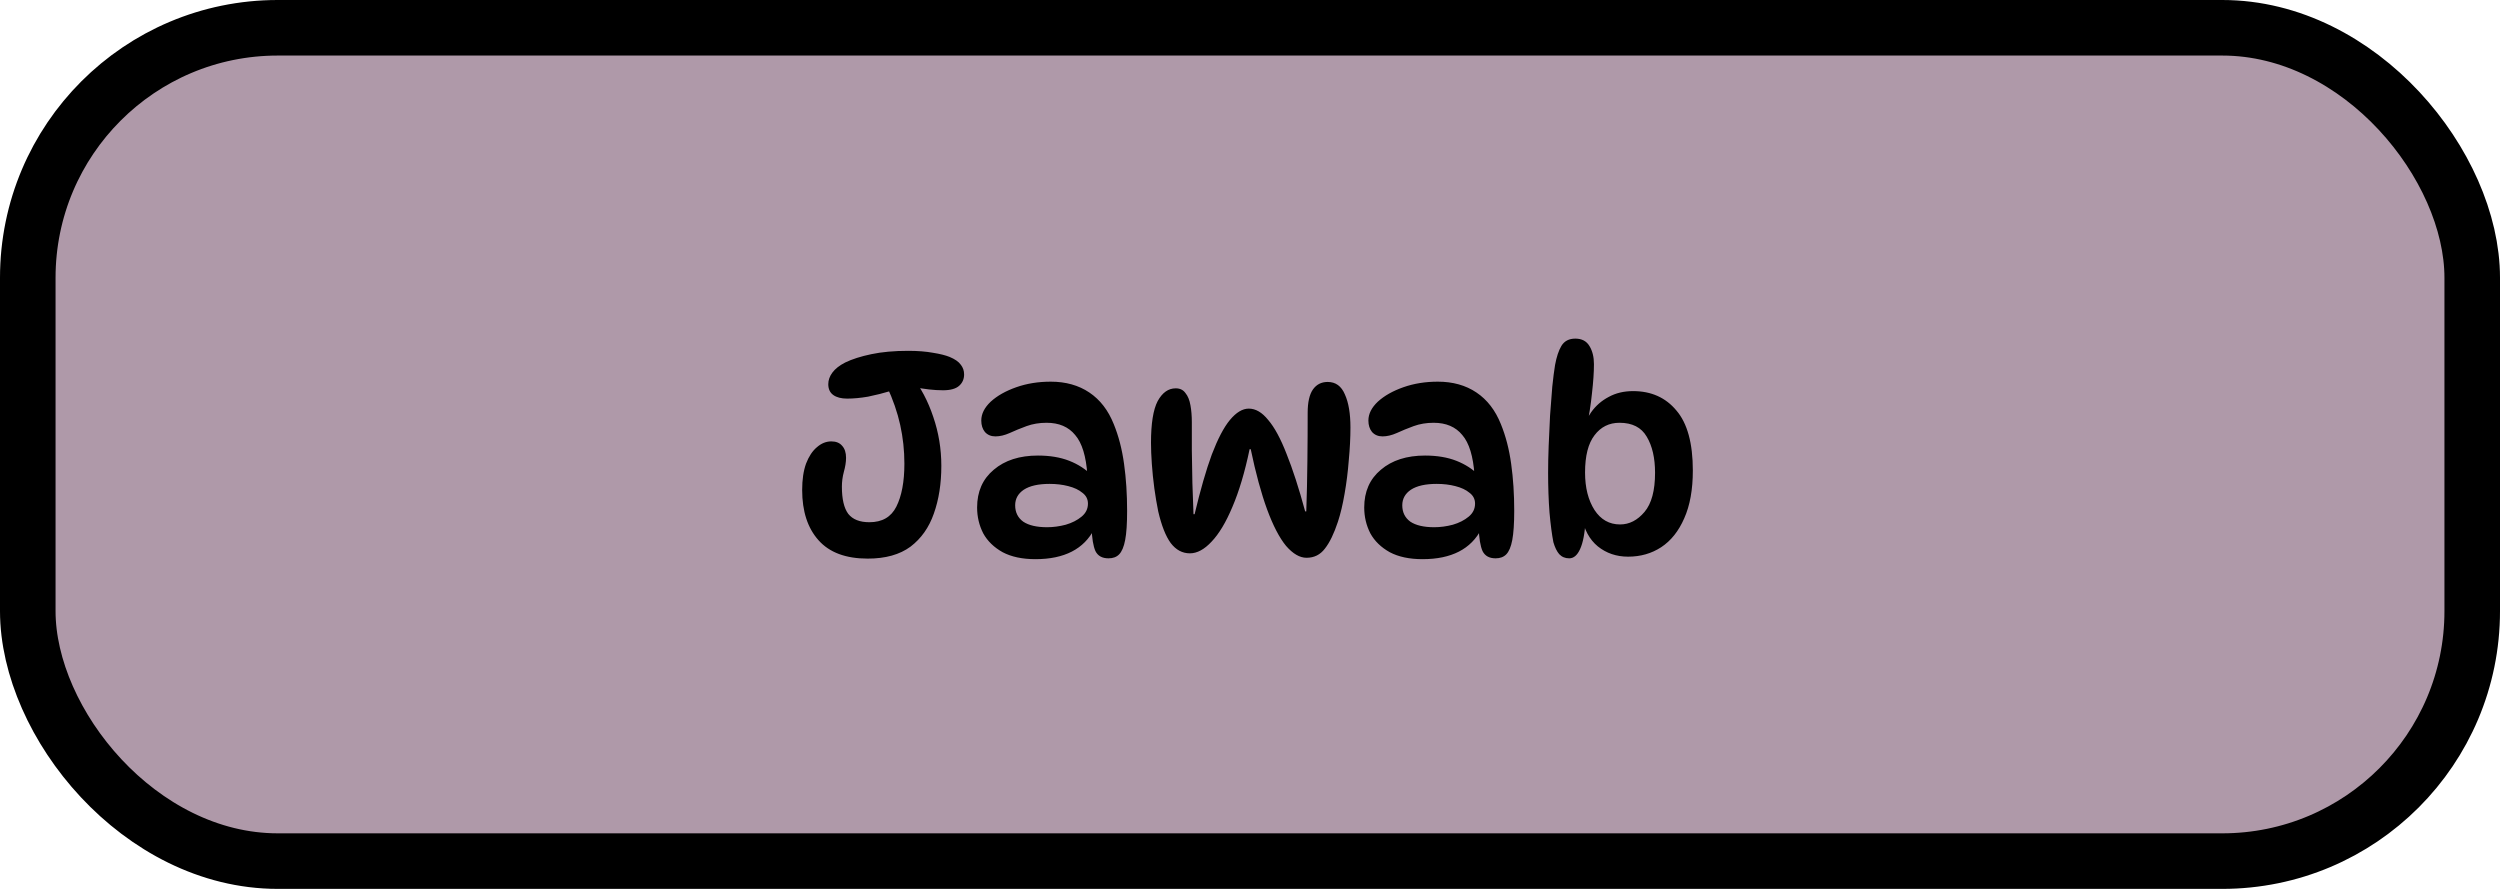 <svg xmlns="http://www.w3.org/2000/svg" fill="none" viewBox="0 0 45 16" height="16" width="45">
<rect stroke="black" fill="#AF99A9" rx="4.5" height="15" width="44" y="0.5" x="0.5"></rect>
<path fill="black" d="M16.059 7.03C15.902 7.077 15.757 7.113 15.624 7.14C15.49 7.163 15.365 7.175 15.249 7.175C15.142 7.175 15.059 7.153 14.999 7.11C14.939 7.067 14.909 7.002 14.909 6.915C14.909 6.842 14.934 6.772 14.984 6.705C15.034 6.638 15.11 6.578 15.214 6.525C15.337 6.465 15.494 6.415 15.684 6.375C15.874 6.335 16.095 6.315 16.349 6.315C16.519 6.315 16.667 6.327 16.794 6.35C16.92 6.37 17.02 6.395 17.094 6.425C17.19 6.465 17.257 6.512 17.294 6.565C17.334 6.615 17.354 6.673 17.354 6.74C17.354 6.823 17.324 6.892 17.264 6.945C17.204 6.998 17.107 7.025 16.974 7.025C16.894 7.025 16.81 7.02 16.724 7.01C16.64 7 16.552 6.987 16.459 6.97L16.059 7.03ZM16.404 6.76C16.574 6.973 16.705 7.222 16.799 7.505C16.895 7.785 16.944 8.078 16.944 8.385C16.944 8.705 16.899 8.992 16.809 9.245C16.722 9.495 16.582 9.693 16.389 9.84C16.195 9.983 15.939 10.055 15.619 10.055C15.225 10.055 14.93 9.945 14.734 9.725C14.537 9.505 14.439 9.203 14.439 8.82C14.439 8.633 14.462 8.475 14.509 8.345C14.559 8.215 14.624 8.117 14.704 8.05C14.784 7.98 14.87 7.945 14.964 7.945C15.05 7.945 15.115 7.972 15.159 8.025C15.205 8.075 15.229 8.147 15.229 8.24C15.229 8.317 15.215 8.402 15.189 8.495C15.165 8.585 15.154 8.673 15.154 8.76C15.154 8.983 15.192 9.147 15.269 9.25C15.349 9.35 15.475 9.4 15.649 9.4C15.879 9.4 16.04 9.307 16.134 9.12C16.23 8.93 16.279 8.672 16.279 8.345C16.279 8.108 16.254 7.877 16.204 7.65C16.154 7.423 16.074 7.192 15.964 6.955L16.404 6.76ZM19.953 10.05C19.84 10.05 19.762 10.007 19.718 9.92C19.678 9.83 19.655 9.688 19.648 9.495L19.698 9.52C19.512 9.883 19.158 10.065 18.638 10.065C18.402 10.065 18.205 10.023 18.048 9.94C17.892 9.853 17.775 9.74 17.698 9.6C17.625 9.457 17.588 9.302 17.588 9.135C17.588 8.848 17.688 8.622 17.888 8.455C18.088 8.285 18.353 8.2 18.683 8.2C18.9 8.2 19.088 8.232 19.248 8.295C19.408 8.358 19.545 8.447 19.658 8.56L19.573 8.55C19.55 8.213 19.477 7.973 19.353 7.83C19.233 7.683 19.062 7.61 18.838 7.61C18.708 7.61 18.588 7.63 18.478 7.67C18.368 7.71 18.267 7.752 18.173 7.795C18.083 7.835 17.998 7.855 17.918 7.855C17.838 7.855 17.775 7.828 17.728 7.775C17.685 7.722 17.663 7.653 17.663 7.57C17.663 7.45 17.72 7.337 17.833 7.23C17.95 7.123 18.103 7.037 18.293 6.97C18.483 6.903 18.69 6.87 18.913 6.87C19.183 6.87 19.415 6.935 19.608 7.065C19.802 7.195 19.948 7.385 20.048 7.635C20.135 7.848 20.197 8.087 20.233 8.35C20.27 8.613 20.288 8.895 20.288 9.195C20.288 9.422 20.277 9.597 20.253 9.72C20.23 9.843 20.193 9.93 20.143 9.98C20.097 10.027 20.033 10.05 19.953 10.05ZM18.848 9.49C18.958 9.49 19.07 9.475 19.183 9.445C19.297 9.412 19.392 9.363 19.468 9.3C19.545 9.237 19.583 9.158 19.583 9.065C19.583 8.985 19.55 8.92 19.483 8.87C19.42 8.817 19.335 8.777 19.228 8.75C19.125 8.723 19.013 8.71 18.893 8.71C18.69 8.71 18.535 8.745 18.428 8.815C18.325 8.885 18.273 8.978 18.273 9.095C18.273 9.222 18.322 9.32 18.418 9.39C18.518 9.457 18.662 9.49 18.848 9.49ZM20.718 7.97C20.718 7.623 20.758 7.373 20.838 7.22C20.922 7.067 21.03 6.99 21.163 6.99C21.24 6.99 21.298 7.018 21.338 7.075C21.382 7.128 21.412 7.202 21.428 7.295C21.445 7.385 21.453 7.487 21.453 7.6C21.453 7.743 21.453 7.912 21.453 8.105C21.457 8.295 21.46 8.492 21.463 8.695C21.47 8.895 21.477 9.082 21.483 9.255H21.503C21.607 8.818 21.71 8.46 21.813 8.18C21.92 7.9 22.028 7.693 22.138 7.56C22.252 7.423 22.365 7.355 22.478 7.355C22.602 7.355 22.718 7.423 22.828 7.56C22.942 7.693 23.052 7.897 23.158 8.17C23.268 8.443 23.38 8.788 23.493 9.205H23.513C23.523 8.918 23.53 8.617 23.533 8.3C23.537 7.983 23.538 7.693 23.538 7.43C23.538 7.24 23.57 7.1 23.633 7.01C23.697 6.92 23.785 6.875 23.898 6.875C24.042 6.875 24.145 6.95 24.208 7.1C24.275 7.247 24.308 7.445 24.308 7.695C24.308 7.878 24.298 8.075 24.278 8.285C24.262 8.492 24.237 8.692 24.203 8.885C24.17 9.078 24.13 9.247 24.083 9.39C24.013 9.603 23.935 9.765 23.848 9.875C23.765 9.985 23.655 10.04 23.518 10.04C23.395 10.04 23.272 9.968 23.148 9.825C23.028 9.678 22.915 9.46 22.808 9.17C22.702 8.88 22.603 8.518 22.513 8.085H22.493C22.407 8.498 22.303 8.845 22.183 9.125C22.067 9.402 21.942 9.61 21.808 9.75C21.678 9.89 21.548 9.96 21.418 9.96C21.282 9.96 21.167 9.898 21.073 9.775C20.983 9.652 20.908 9.462 20.848 9.205C20.822 9.075 20.798 8.937 20.778 8.79C20.758 8.64 20.743 8.493 20.733 8.35C20.723 8.207 20.718 8.08 20.718 7.97ZM26.921 10.05C26.808 10.05 26.73 10.007 26.686 9.92C26.646 9.83 26.623 9.688 26.616 9.495L26.666 9.52C26.48 9.883 26.126 10.065 25.606 10.065C25.369 10.065 25.173 10.023 25.016 9.94C24.86 9.853 24.743 9.74 24.666 9.6C24.593 9.457 24.556 9.302 24.556 9.135C24.556 8.848 24.656 8.622 24.856 8.455C25.056 8.285 25.321 8.2 25.651 8.2C25.868 8.2 26.056 8.232 26.216 8.295C26.376 8.358 26.513 8.447 26.626 8.56L26.541 8.55C26.518 8.213 26.445 7.973 26.321 7.83C26.201 7.683 26.029 7.61 25.806 7.61C25.676 7.61 25.556 7.63 25.446 7.67C25.336 7.71 25.235 7.752 25.141 7.795C25.051 7.835 24.966 7.855 24.886 7.855C24.806 7.855 24.743 7.828 24.696 7.775C24.653 7.722 24.631 7.653 24.631 7.57C24.631 7.45 24.688 7.337 24.801 7.23C24.918 7.123 25.071 7.037 25.261 6.97C25.451 6.903 25.658 6.87 25.881 6.87C26.151 6.87 26.383 6.935 26.576 7.065C26.77 7.195 26.916 7.385 27.016 7.635C27.103 7.848 27.165 8.087 27.201 8.35C27.238 8.613 27.256 8.895 27.256 9.195C27.256 9.422 27.244 9.597 27.221 9.72C27.198 9.843 27.161 9.93 27.111 9.98C27.064 10.027 27.001 10.05 26.921 10.05ZM25.816 9.49C25.926 9.49 26.038 9.475 26.151 9.445C26.265 9.412 26.36 9.363 26.436 9.3C26.513 9.237 26.551 9.158 26.551 9.065C26.551 8.985 26.518 8.92 26.451 8.87C26.388 8.817 26.303 8.777 26.196 8.75C26.093 8.723 25.981 8.71 25.861 8.71C25.658 8.71 25.503 8.745 25.396 8.815C25.293 8.885 25.241 8.978 25.241 9.095C25.241 9.222 25.29 9.32 25.386 9.39C25.486 9.457 25.63 9.49 25.816 9.49ZM28.246 10.05C28.173 10.05 28.113 10.025 28.066 9.975C28.023 9.925 27.988 9.853 27.961 9.76C27.934 9.623 27.911 9.445 27.891 9.225C27.874 9.002 27.866 8.763 27.866 8.51C27.866 8.367 27.869 8.205 27.876 8.025C27.883 7.845 27.891 7.663 27.901 7.48C27.914 7.293 27.928 7.12 27.941 6.96C27.958 6.8 27.974 6.67 27.991 6.57C28.018 6.423 28.056 6.308 28.106 6.225C28.159 6.138 28.243 6.095 28.356 6.095C28.473 6.095 28.558 6.14 28.611 6.23C28.664 6.317 28.691 6.425 28.691 6.555C28.691 6.702 28.679 6.875 28.656 7.075C28.636 7.275 28.604 7.478 28.561 7.685L28.461 7.805C28.498 7.665 28.558 7.537 28.641 7.42C28.724 7.303 28.829 7.212 28.956 7.145C29.083 7.075 29.229 7.04 29.396 7.04C29.723 7.04 29.983 7.157 30.176 7.39C30.373 7.62 30.471 7.98 30.471 8.47C30.471 8.813 30.419 9.1 30.316 9.33C30.216 9.56 30.078 9.733 29.901 9.85C29.728 9.963 29.529 10.02 29.306 10.02C29.096 10.02 28.914 9.958 28.761 9.835C28.611 9.712 28.514 9.533 28.471 9.3L28.541 9.355C28.528 9.595 28.494 9.772 28.441 9.885C28.391 9.995 28.326 10.05 28.246 10.05ZM29.161 9.44C29.328 9.44 29.474 9.365 29.601 9.215C29.728 9.065 29.791 8.83 29.791 8.51C29.791 8.243 29.741 8.027 29.641 7.86C29.544 7.693 29.381 7.61 29.151 7.61C28.964 7.61 28.814 7.685 28.701 7.835C28.588 7.982 28.531 8.205 28.531 8.505C28.531 8.778 28.588 9.003 28.701 9.18C28.814 9.353 28.968 9.44 29.161 9.44Z"></path>
</svg>
